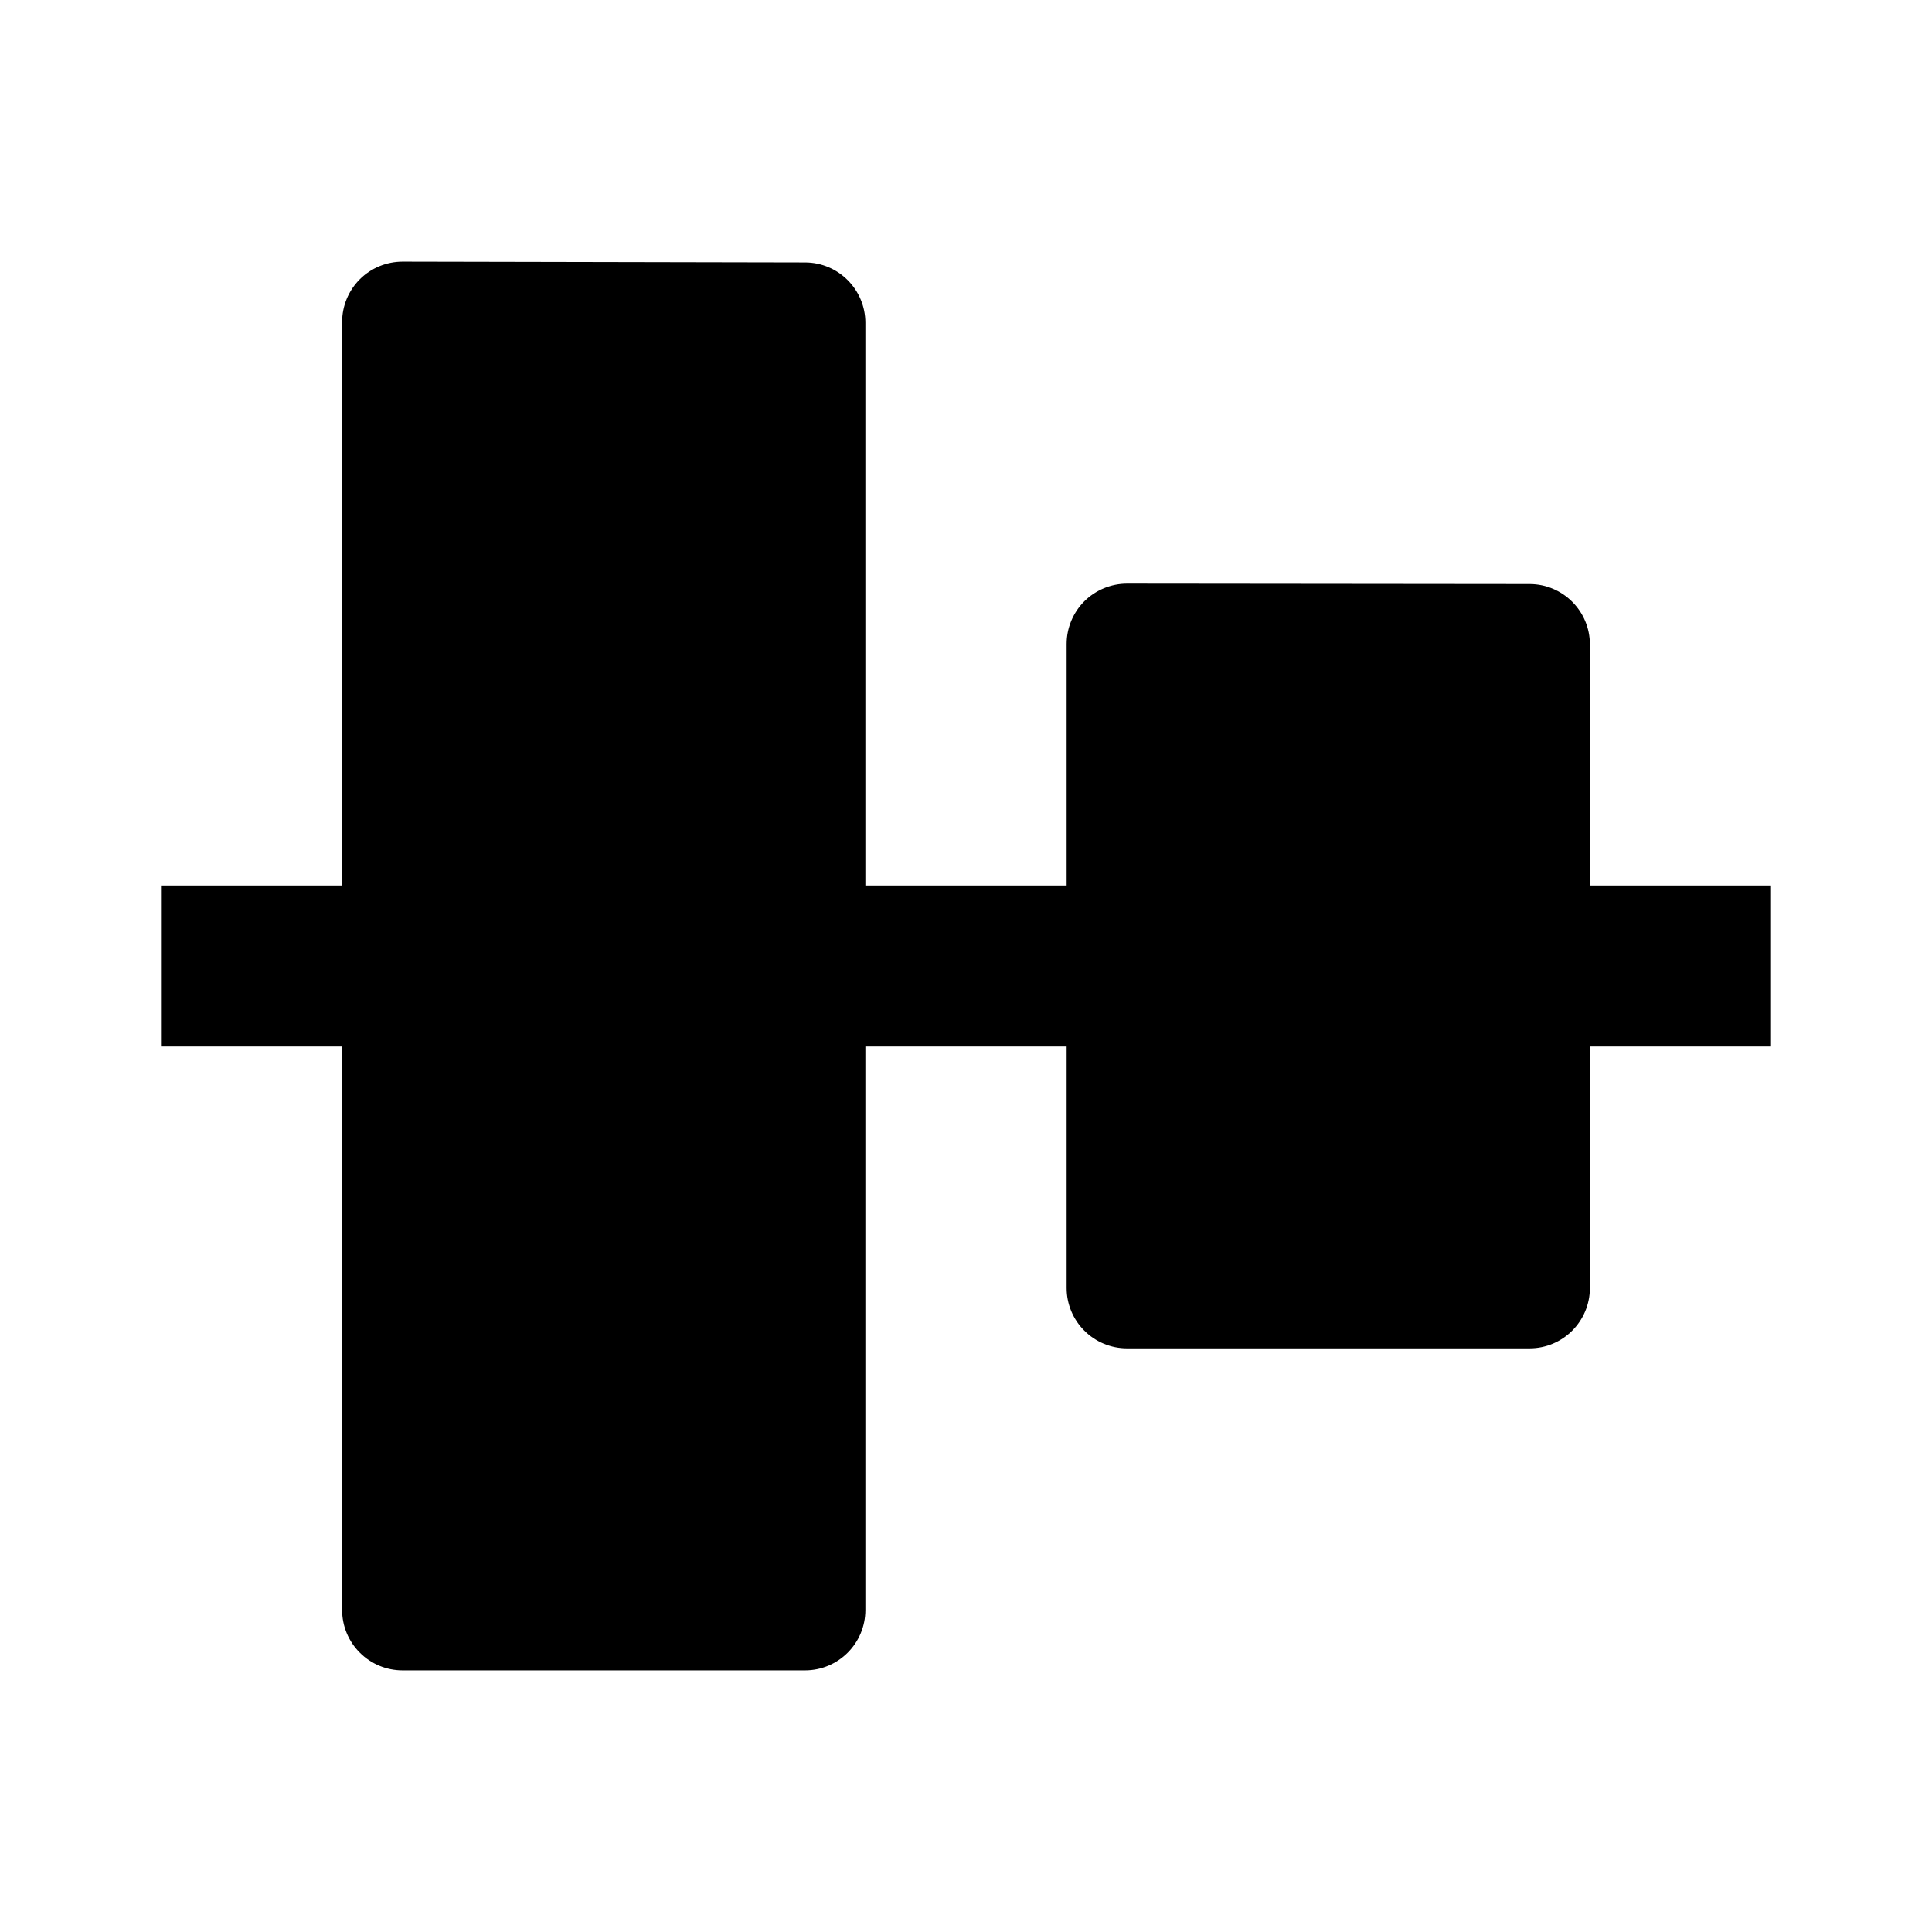 <svg width="24" height="24" viewBox="0 0 24 24" xmlns="http://www.w3.org/2000/svg">
    <path fill-rule="evenodd" clip-rule="evenodd" d="M10 11L14 11V13L10 13V11ZM19 11L22 11V13L19 13V11ZM2 11H5V13H2V11Z"/>
    <path d="M4.47 3.469C4.611 3.328 4.802 3.25 5.002 3.25L10.002 3.26C10.415 3.261 10.75 3.597 10.75 4.01L10.75 20C10.75 20.414 10.414 20.75 10 20.75H5C4.801 20.75 4.61 20.671 4.47 20.53C4.329 20.39 4.25 20.199 4.25 20V4C4.25 3.801 4.329 3.61 4.47 3.469Z"/>
    <path d="M13.47 7.469C13.611 7.329 13.802 7.25 14.001 7.25L19.001 7.255C19.415 7.256 19.75 7.591 19.75 8.005L19.75 16C19.75 16.414 19.414 16.75 19 16.75H14C13.801 16.75 13.61 16.671 13.47 16.53C13.329 16.39 13.25 16.199 13.25 16V8C13.25 7.801 13.329 7.61 13.47 7.469Z"/>
</svg>
